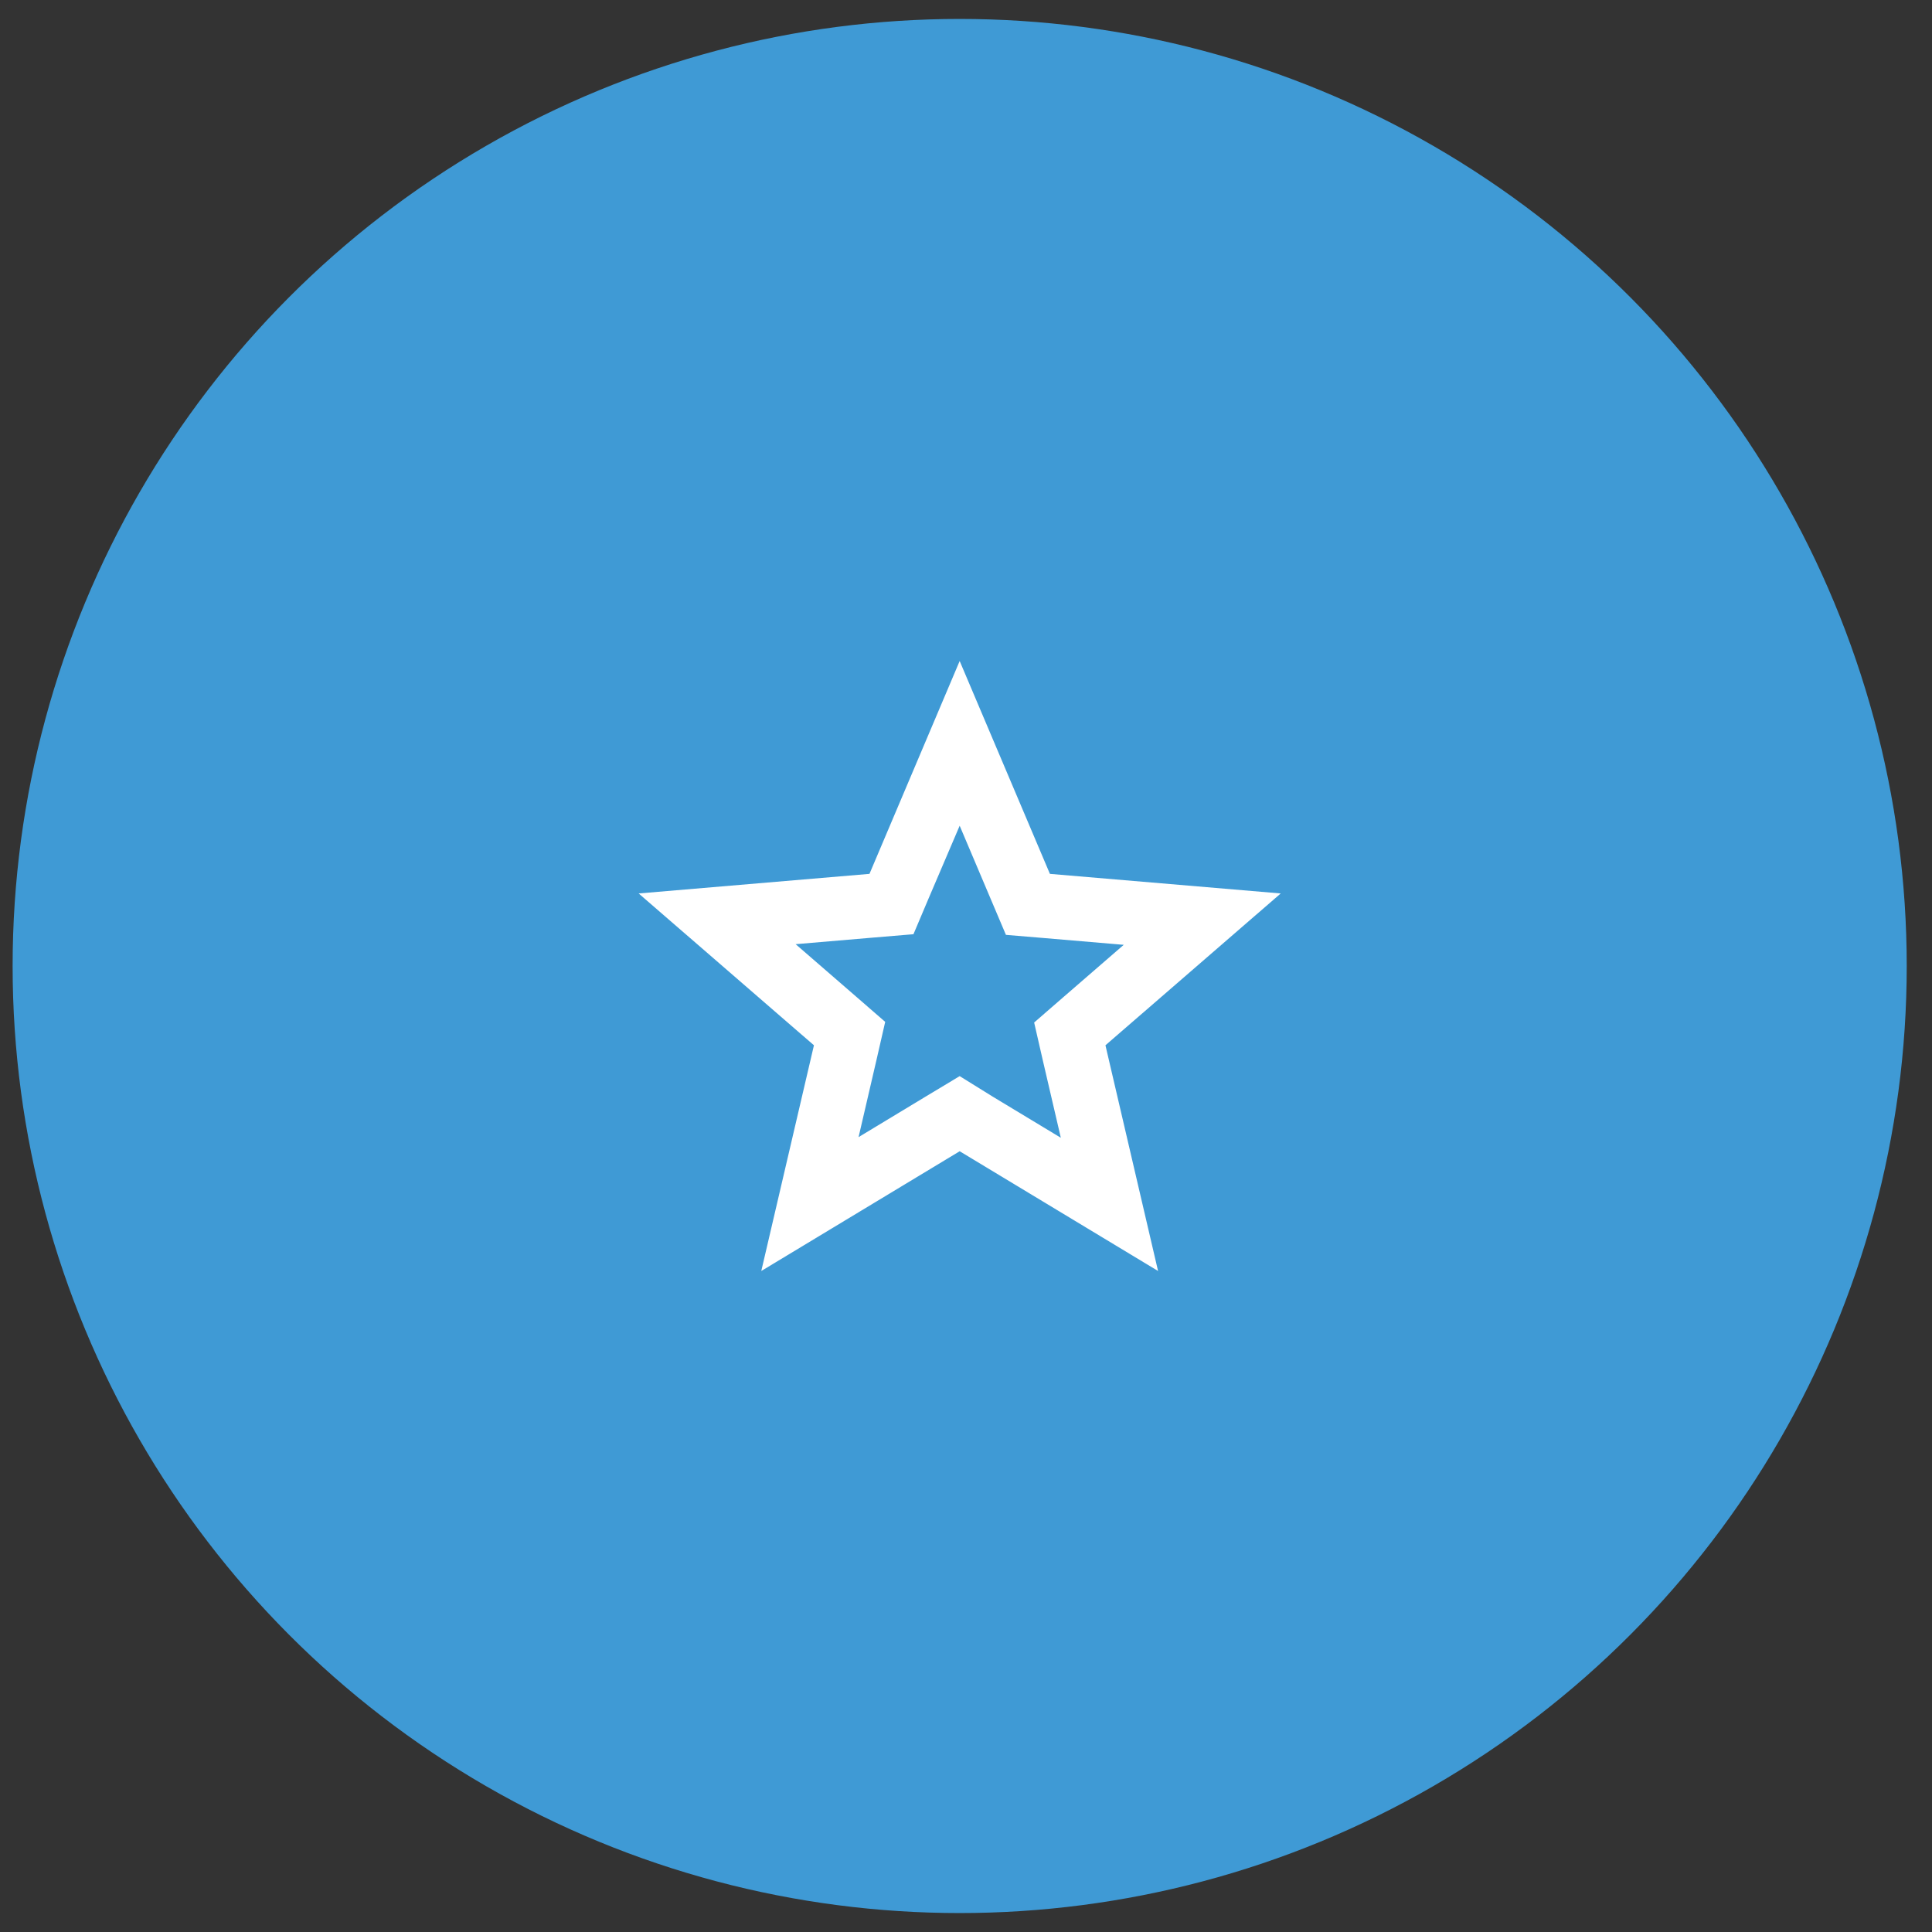 <svg width="51" height="51" viewBox="0 0 51 51" fill="none" xmlns="http://www.w3.org/2000/svg">
<rect x="0" y="0" width="51" height="51" fill="#333333" stroke="none"/>
<circle cx="25.333" cy="25.5" r="25" fill="#3F9AD5"/>
<g clip-path="url(#clip0_2853_36411)">
<rect width="20.339" height="20.339" transform="translate(15.164 15.754)" fill="#3F9AD5"/>
<path d="M25.333 21.797L26.155 23.737L26.554 24.678L27.57 24.763L29.664 24.941L28.07 26.322L27.299 26.992L27.528 27.992L28.003 30.034L26.206 28.949L25.333 28.407L24.46 28.932L22.664 30.017L23.138 27.975L23.367 26.975L22.596 26.305L21.003 24.924L23.096 24.746L24.113 24.661L24.511 23.72L25.333 21.797ZM25.333 17.449L22.952 23.068L16.859 23.585L21.486 27.593L20.096 33.551L25.333 30.39L30.57 33.551L29.181 27.593L33.808 23.585L27.715 23.068L25.333 17.449Z" fill="white"/>
</g>
<defs>
<clipPath id="clip0_2853_36411">
<rect width="20.339" height="20.339" fill="white" transform="translate(15.164 15.754)"/>
</clipPath>
</defs>
</svg>
